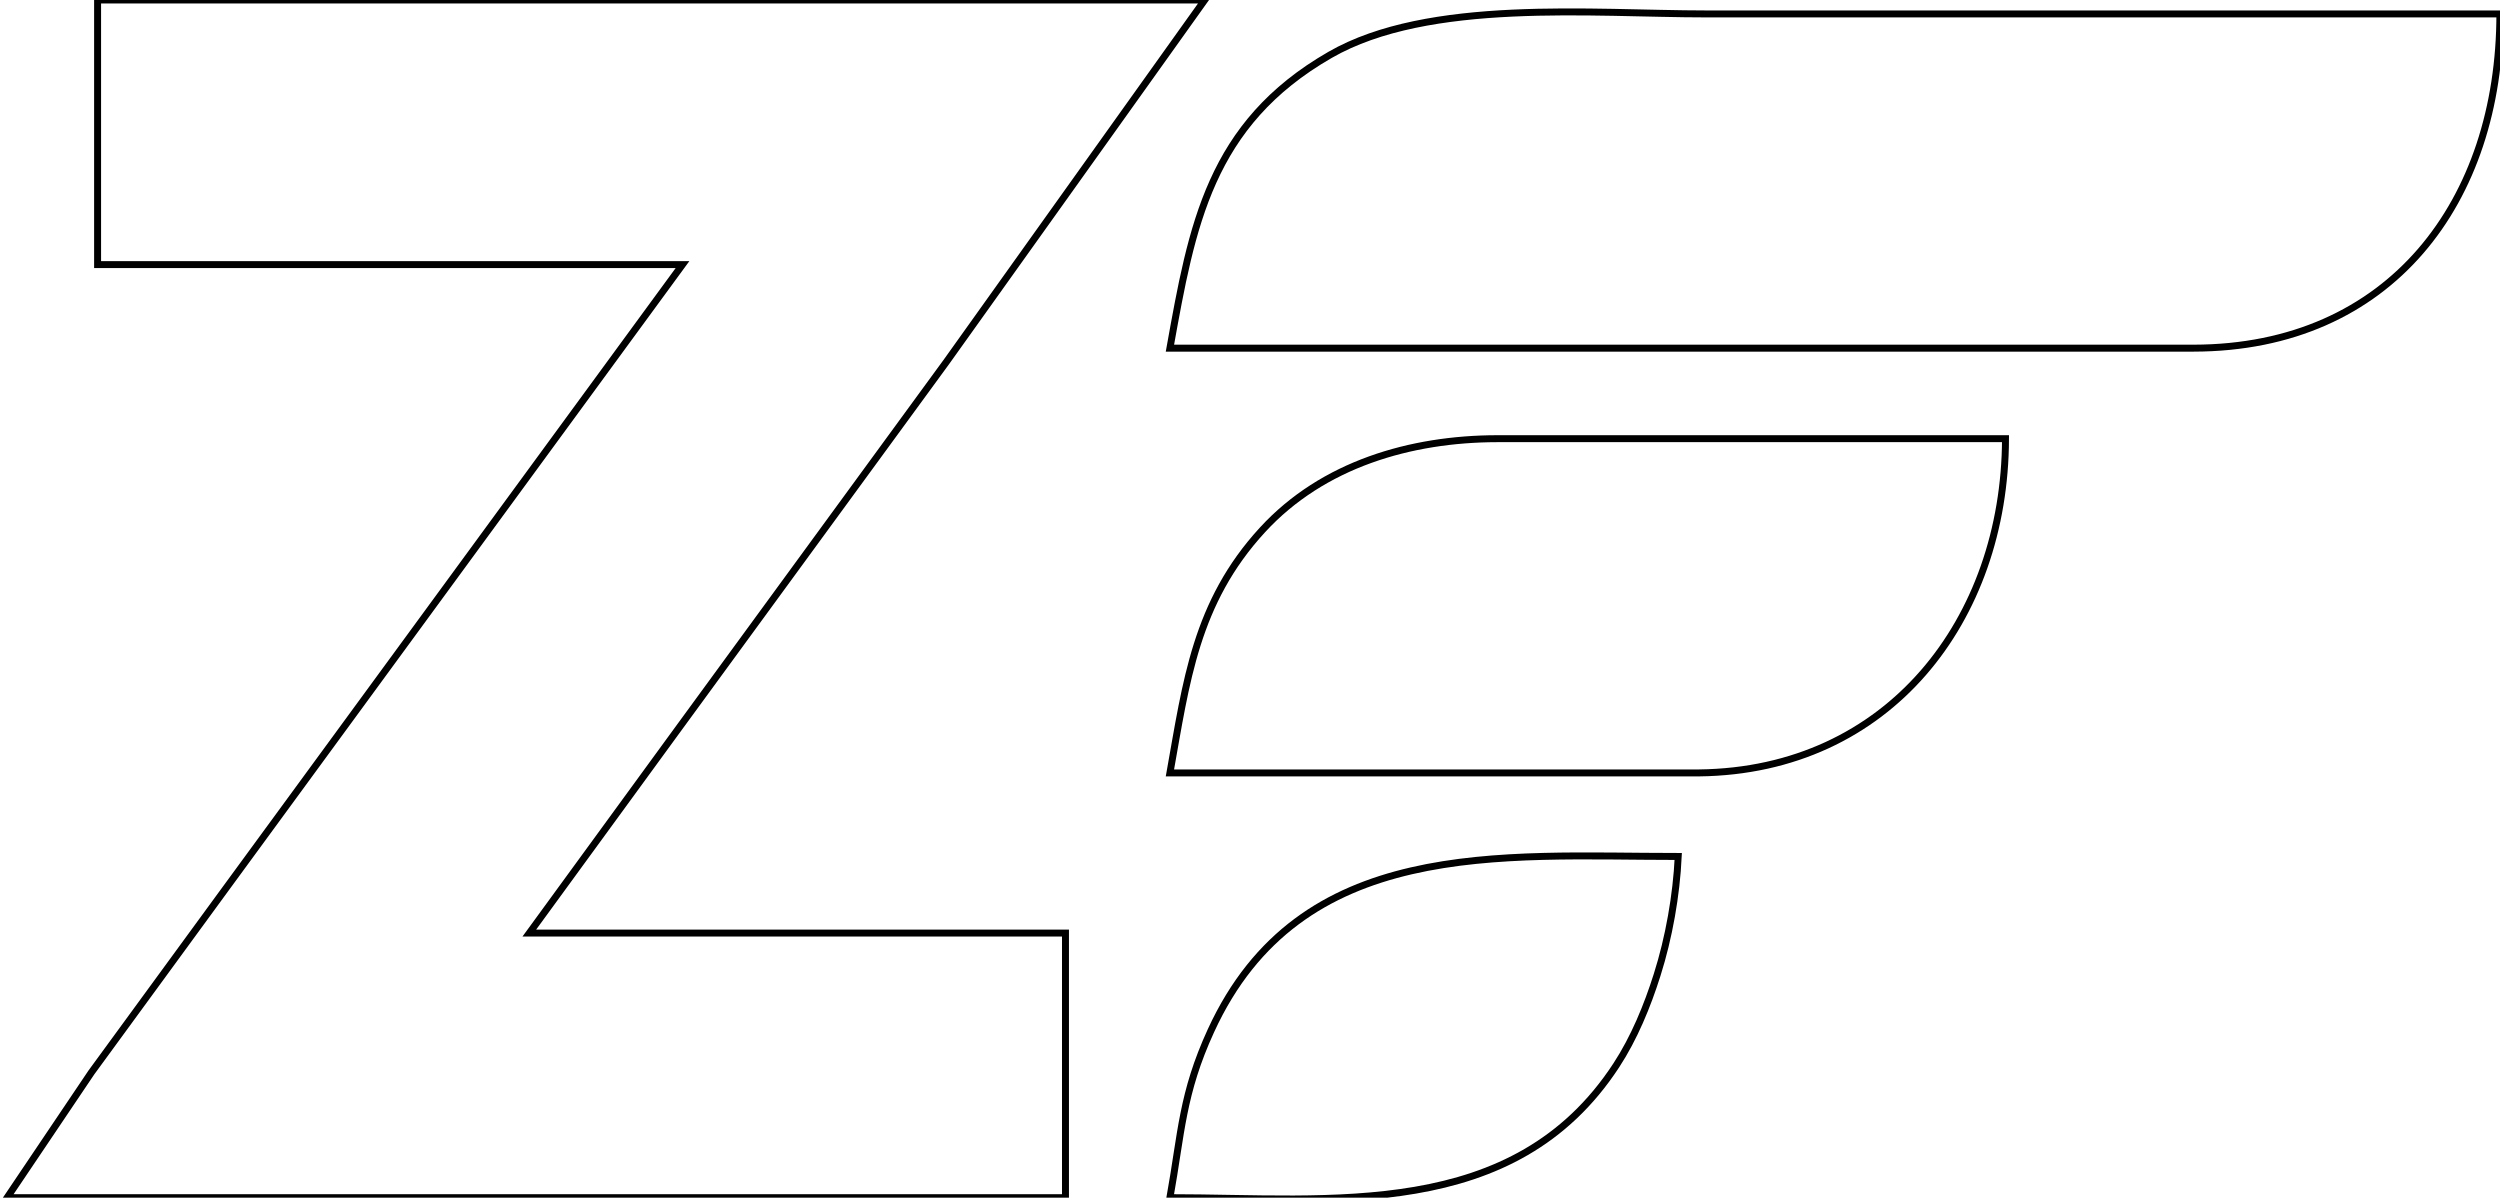 <?xml version="1.0" encoding="UTF-8" standalone="no"?>
<!DOCTYPE svg PUBLIC "-//W3C//DTD SVG 20010904//EN"
              "http://www.w3.org/TR/2001/REC-SVG-20010904/DTD/svg10.dtd">

<svg xmlns="http://www.w3.org/2000/svg"
     width="3.989in" height="1.911in"
     viewBox="0 0 359 172">
  <path id="Auswahl"
        fill="none" stroke="black" stroke-width="1"
        d="M 173.00,0.00
           C 173.00,0.00 135.88,52.00 135.88,52.00
             135.88,52.00 97.15,105.00 97.15,105.00
             97.15,105.00 76.00,134.00 76.00,134.00
             76.00,134.00 153.00,134.00 153.00,134.00
             153.00,134.00 153.00,172.00 153.00,172.00
             153.00,172.00 1.00,172.00 1.00,172.00
             1.00,172.00 13.12,154.00 13.12,154.00
             13.12,154.00 32.12,128.00 32.12,128.00
             32.12,128.00 98.00,38.00 98.00,38.00
             98.00,38.00 14.00,38.00 14.00,38.00
             14.00,38.00 14.00,0.00 14.00,0.00
             14.00,0.00 173.00,0.00 173.00,0.00 Z
           M 191.00,7.88
           C 205.16,-0.27 228.69,2.00 245.00,2.00
             245.00,2.00 359.00,2.00 359.00,2.00
             359.00,28.87 343.32,49.96 315.00,50.00
             315.00,50.00 168.00,50.00 168.00,50.00
             171.17,32.38 173.70,17.83 191.00,7.88 Z
           M 181.30,76.09
           C 189.96,66.67 202.57,63.02 215.00,63.00
             215.00,63.00 288.00,63.00 288.00,63.00
             287.92,89.01 271.24,110.68 244.00,111.00
             244.00,111.00 168.00,111.00 168.00,111.00
             170.35,97.91 171.68,86.55 181.30,76.09 Z
           M 173.90,148.00
           C 186.69,120.16 215.48,123.00 241.00,123.00
             240.74,128.57 239.66,134.68 237.97,140.00
             236.56,144.47 234.67,149.07 232.10,153.00
             217.41,175.47 191.24,172.00 168.00,172.00
             169.66,162.77 169.73,157.07 173.90,148.00 Z" />
</svg>
